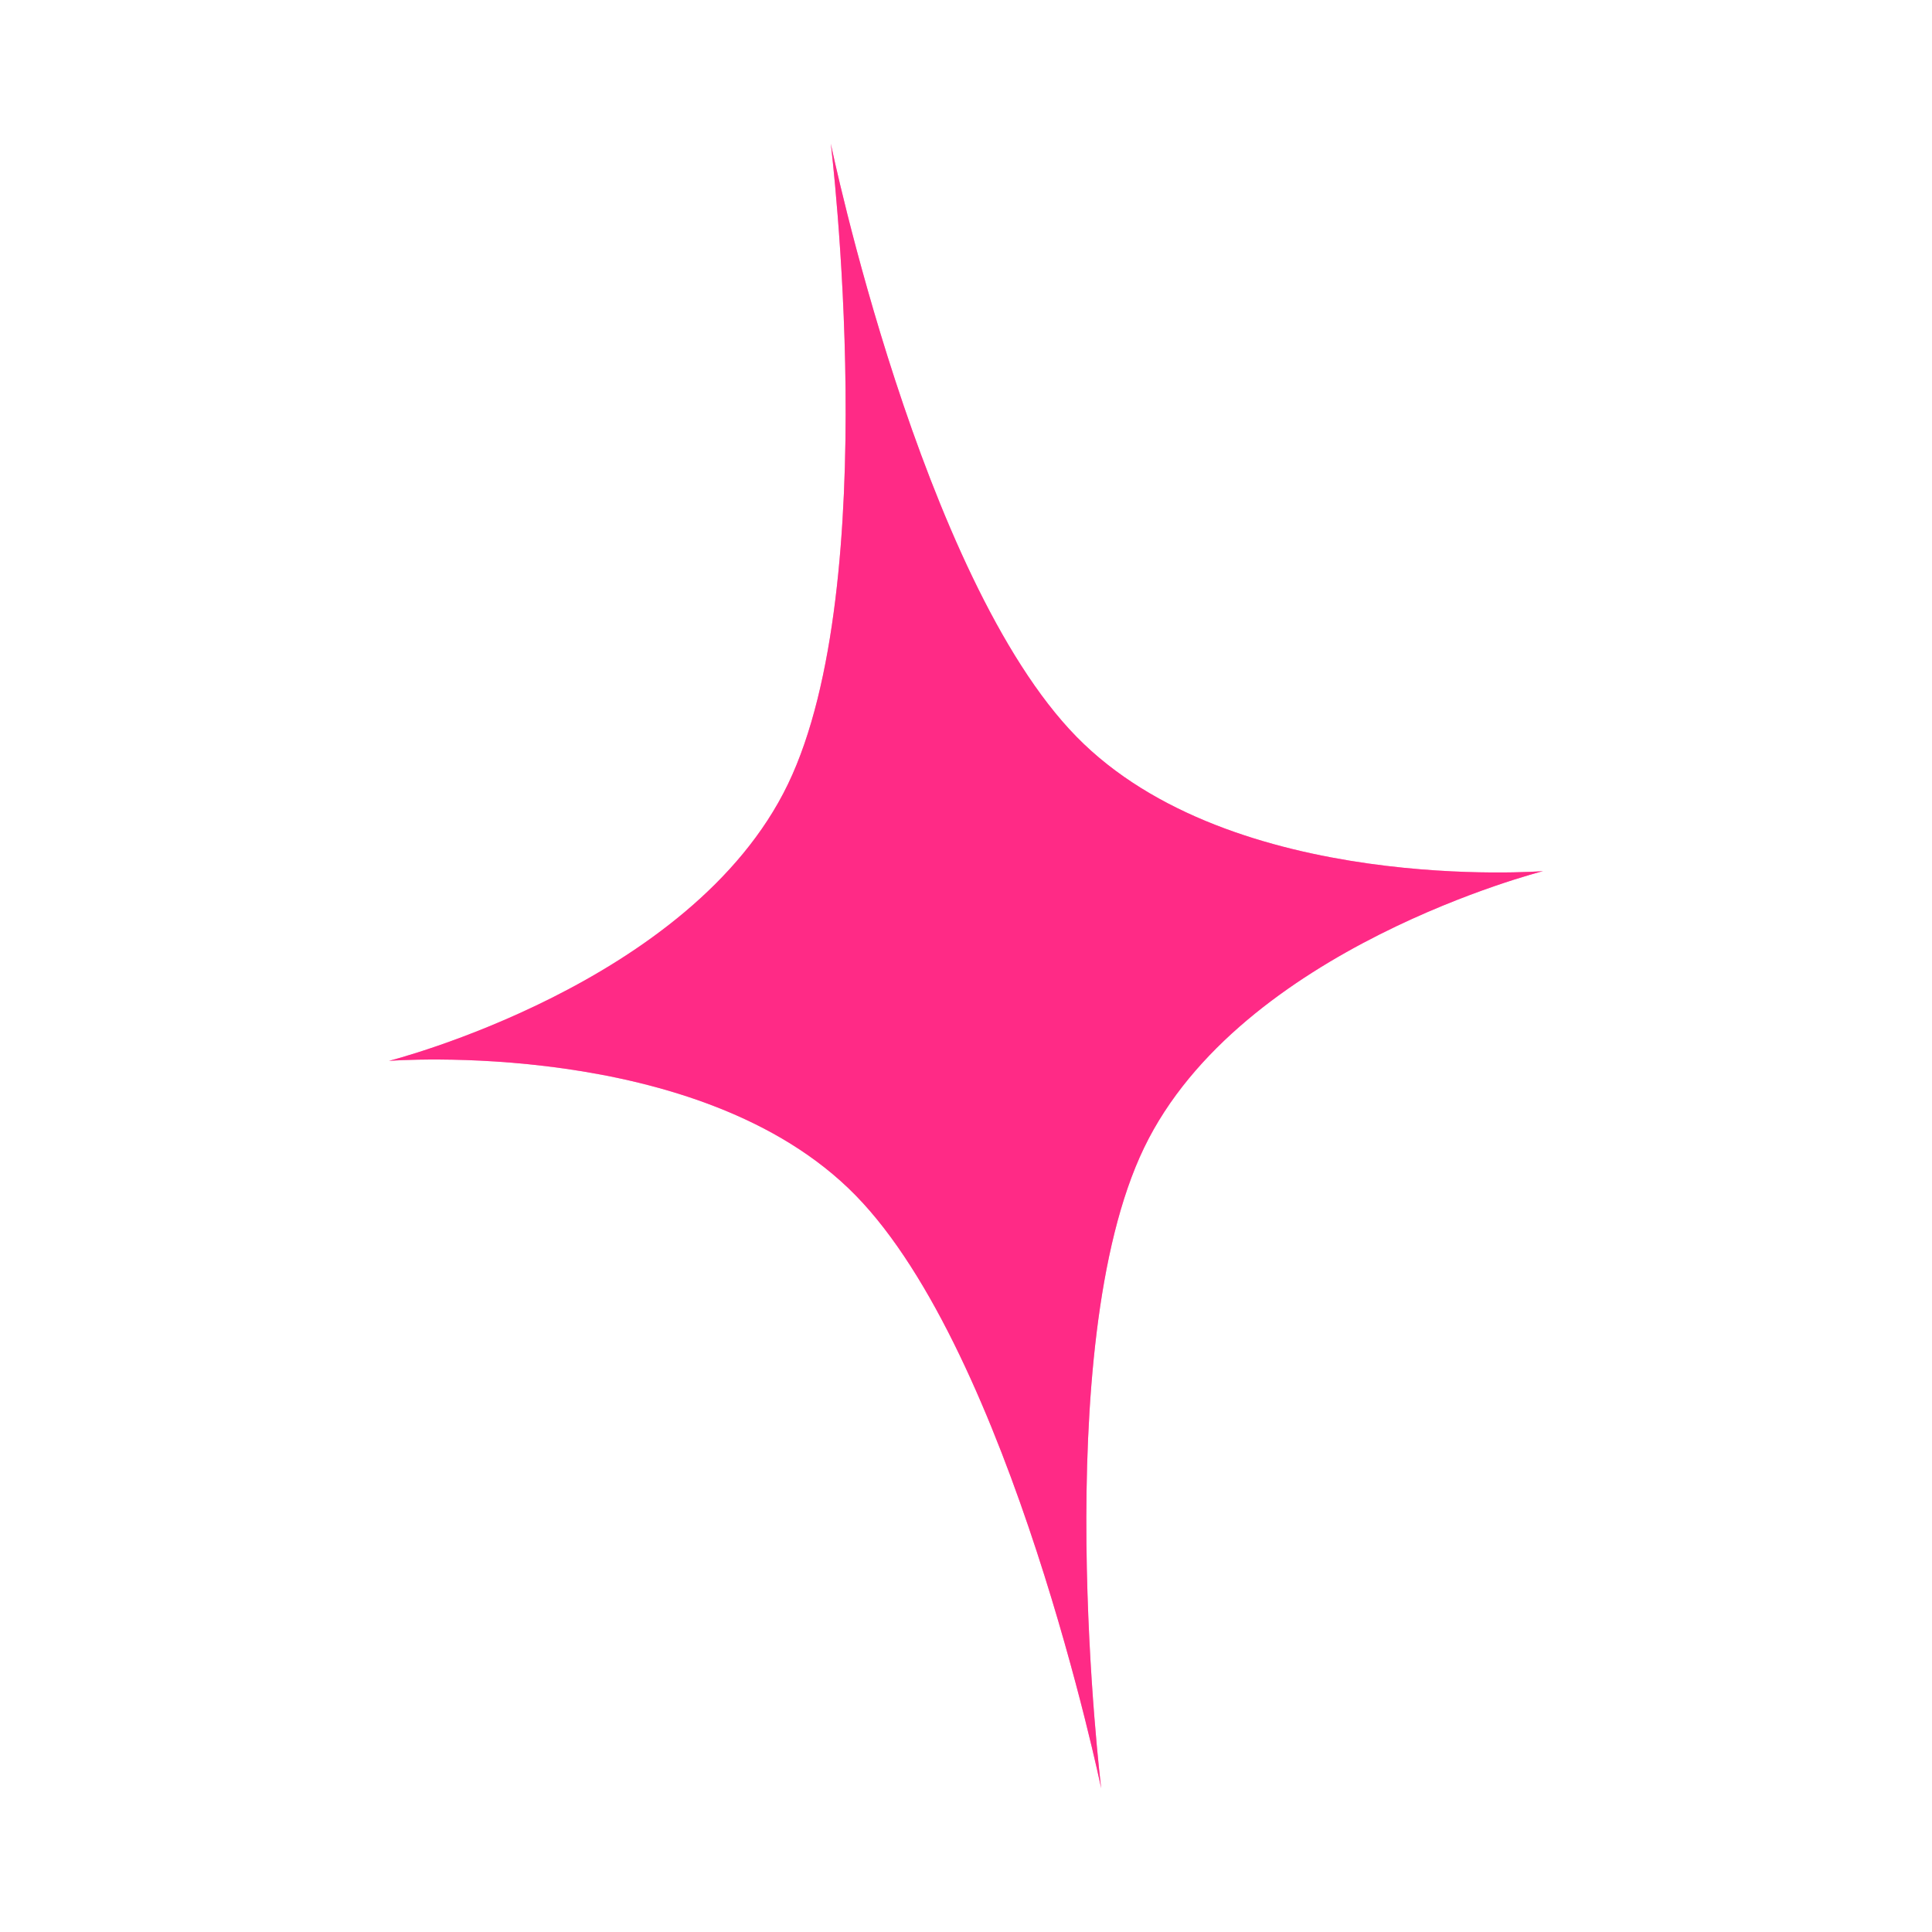 <svg width="120" height="120" viewBox="0 0 120 120" fill="none" xmlns="http://www.w3.org/2000/svg">
<g opacity="0.5" filter="url(#filter0_f_309_167)">
<path d="M51.603 8.927C51.603 8.927 57.204 35.895 66.861 45.758C76.518 55.622 95.841 54.108 95.841 54.108C95.841 54.108 77.05 58.859 71.059 71.295C65.068 83.731 68.396 111.073 68.396 111.073C68.396 111.073 62.796 84.105 53.139 74.241C43.481 64.378 24.159 65.892 24.159 65.892C24.159 65.892 42.949 61.141 48.941 48.705C54.932 36.269 51.603 8.927 51.603 8.927Z" fill="#FF2A86"/>
</g>
<path d="M51.603 8.927C51.603 8.927 57.204 35.895 66.861 45.758C76.518 55.622 95.841 54.108 95.841 54.108C95.841 54.108 77.05 58.859 71.059 71.295C65.068 83.731 68.396 111.073 68.396 111.073C68.396 111.073 62.796 84.105 53.139 74.241C43.481 64.378 24.159 65.892 24.159 65.892C24.159 65.892 42.949 61.141 48.941 48.705C54.932 36.269 51.603 8.927 51.603 8.927Z" fill="#FF2A86"/>
<defs>
<filter id="filter0_f_309_167" x="16.159" y="0.927" width="87.682" height="118.146" filterUnits="userSpaceOnUse" color-interpolation-filters="sRGB">
<feFlood flood-opacity="0" result="BackgroundImageFix"/>
<feBlend mode="normal" in="SourceGraphic" in2="BackgroundImageFix" result="shape"/>
<feGaussianBlur stdDeviation="4" result="effect1_foregroundBlur_309_167"/>
</filter>
</defs>
</svg>

